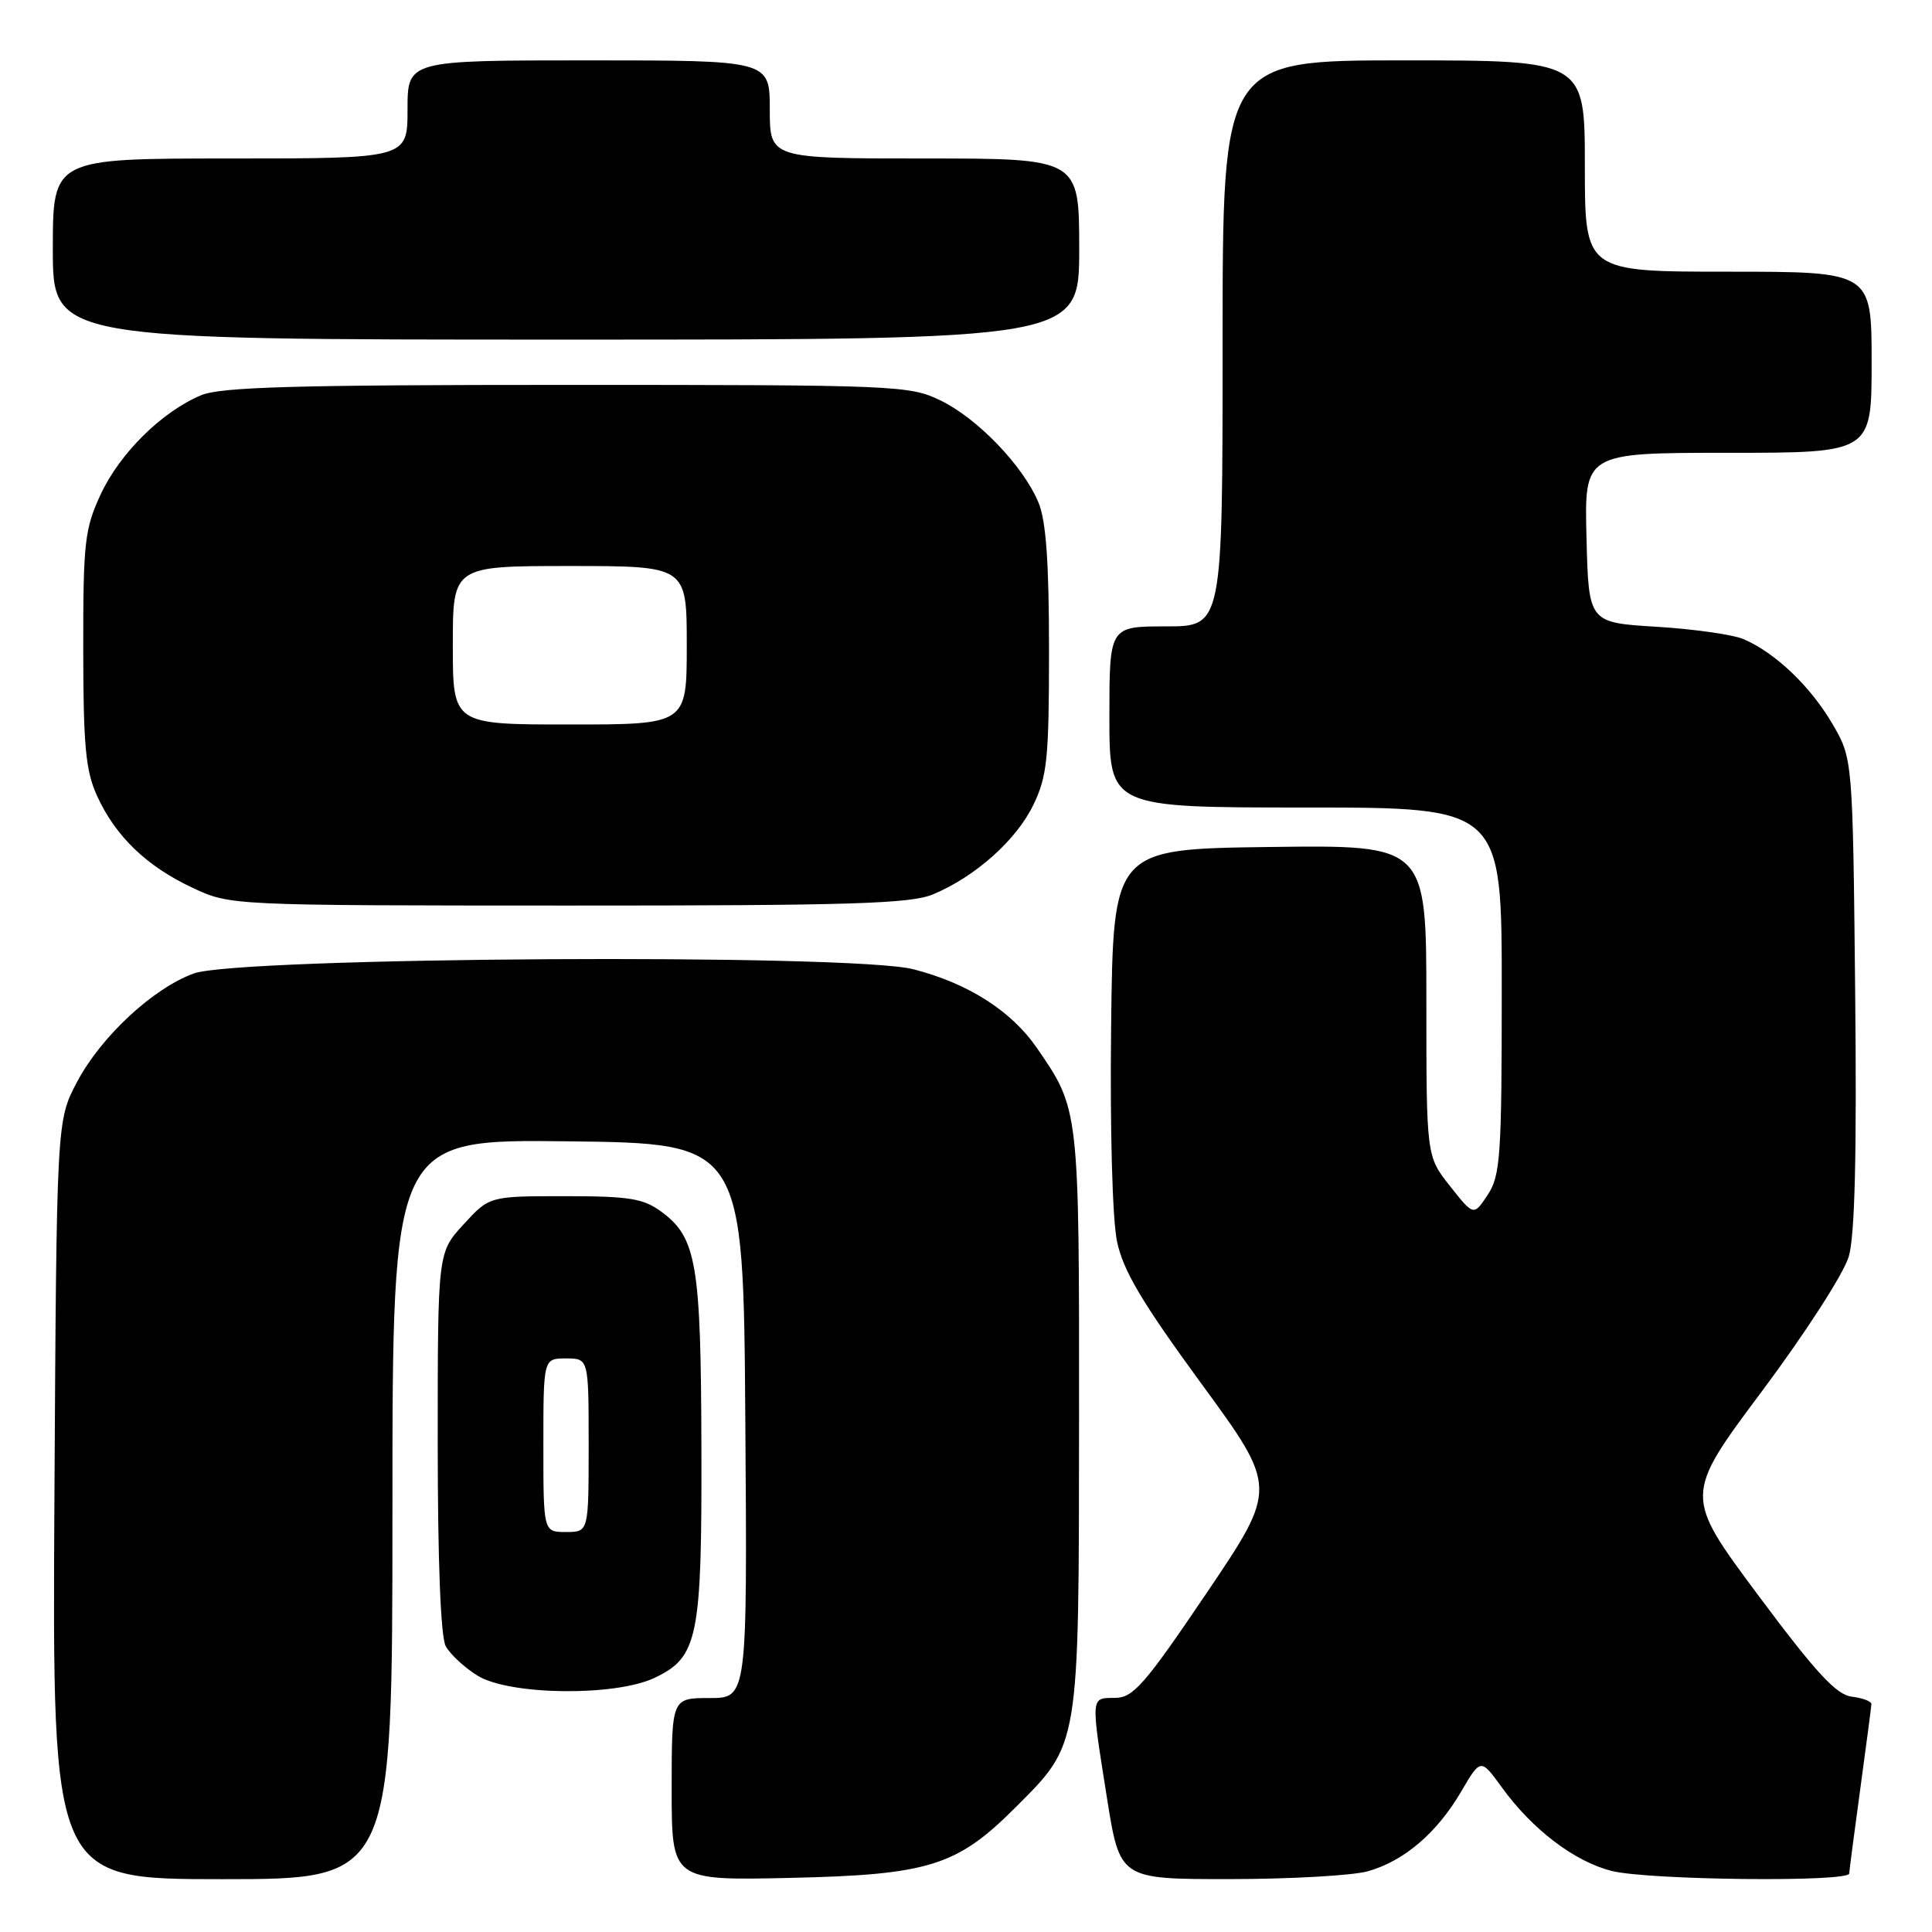 <?xml version="1.0" encoding="UTF-8" standalone="no"?>
<!DOCTYPE svg PUBLIC "-//W3C//DTD SVG 1.1//EN" "http://www.w3.org/Graphics/SVG/1.1/DTD/svg11.dtd" >
<svg xmlns="http://www.w3.org/2000/svg" xmlns:xlink="http://www.w3.org/1999/xlink" version="1.1" viewBox="0 0 256 256">
 <g >
 <path fill="currentColor"
d=" M 52.00 199.98 C 52.00 150.96 52.00 150.96 75.25 151.23 C 98.50 151.50 98.50 151.50 98.76 188.25 C 99.02 225.00 99.02 225.00 94.01 225.00 C 89.00 225.00 89.00 225.00 89.00 237.09 C 89.00 249.18 89.00 249.18 104.75 248.83 C 123.06 248.42 126.80 247.25 134.51 239.54 C 143.09 230.96 142.95 231.79 142.98 188.22 C 143.00 146.82 143.02 147.01 137.37 138.83 C 133.99 133.93 128.25 130.28 121.02 128.43 C 112.81 126.32 31.69 126.81 25.67 128.99 C 20.27 130.96 13.37 137.37 10.20 143.38 C 7.50 148.50 7.50 148.50 7.21 198.75 C 6.93 249.00 6.93 249.00 29.46 249.00 C 52.00 249.00 52.00 249.00 52.00 199.98 Z  M 181.22 247.96 C 186.02 246.62 190.39 242.90 193.62 237.38 C 196.20 232.98 196.20 232.98 198.99 236.82 C 203.04 242.42 208.63 246.67 213.56 247.91 C 218.41 249.13 244.98 249.42 245.03 248.25 C 245.05 247.84 245.71 242.78 246.50 237.00 C 247.29 231.22 247.95 226.19 247.97 225.82 C 247.99 225.44 246.82 224.99 245.37 224.82 C 243.32 224.57 240.63 221.66 232.94 211.34 C 223.14 198.17 223.14 198.17 233.47 184.34 C 239.23 176.63 244.32 168.73 244.97 166.50 C 245.78 163.72 246.04 153.05 245.82 131.50 C 245.50 100.50 245.50 100.50 242.77 95.86 C 239.86 90.91 235.24 86.51 231.06 84.70 C 229.65 84.09 224.45 83.35 219.50 83.05 C 210.50 82.50 210.50 82.50 210.22 71.25 C 209.93 60.00 209.93 60.00 228.97 60.00 C 248.00 60.00 248.00 60.00 248.00 48.00 C 248.00 36.00 248.00 36.00 229.00 36.00 C 210.00 36.00 210.00 36.00 210.00 22.00 C 210.00 8.00 210.00 8.00 186.00 8.00 C 162.00 8.00 162.00 8.00 162.00 45.50 C 162.00 83.00 162.00 83.00 154.50 83.00 C 147.00 83.00 147.00 83.00 147.00 95.00 C 147.00 107.00 147.00 107.00 173.00 107.00 C 199.00 107.00 199.00 107.00 198.99 131.25 C 198.99 153.19 198.81 155.77 197.13 158.32 C 195.27 161.13 195.27 161.13 192.14 157.17 C 189.00 153.21 189.00 153.21 189.00 132.59 C 189.00 111.96 189.00 111.96 168.25 112.23 C 147.50 112.50 147.50 112.50 147.23 136.00 C 147.07 149.72 147.40 161.58 148.01 164.50 C 148.83 168.39 151.31 172.56 159.18 183.33 C 169.29 197.15 169.29 197.15 159.90 211.06 C 151.66 223.25 150.16 224.96 147.75 224.98 C 144.49 225.00 144.52 224.62 146.68 238.25 C 148.39 249.00 148.39 249.00 162.94 248.99 C 170.95 248.99 179.17 248.52 181.22 247.96 Z  M 86.72 222.33 C 92.50 219.59 93.01 217.08 92.94 191.78 C 92.88 167.48 92.30 164.02 87.68 160.59 C 85.25 158.80 83.44 158.50 74.85 158.50 C 64.85 158.50 64.85 158.50 61.42 162.24 C 58.00 165.97 58.00 165.97 58.00 191.05 C 58.00 206.86 58.39 216.87 59.06 218.12 C 59.65 219.21 61.56 220.98 63.31 222.05 C 67.56 224.64 81.50 224.80 86.72 222.33 Z  M 123.62 118.51 C 129.23 116.17 134.66 111.33 136.92 106.66 C 138.76 102.86 139.00 100.53 139.00 86.15 C 139.00 74.50 138.61 68.99 137.60 66.58 C 135.57 61.72 129.53 55.44 124.62 53.06 C 120.52 51.07 118.75 51.00 75.15 51.00 C 39.05 51.00 29.27 51.28 26.65 52.37 C 21.46 54.54 15.89 60.04 13.35 65.49 C 11.22 70.06 11.02 71.85 11.03 86.00 C 11.04 98.90 11.35 102.17 12.88 105.50 C 15.33 110.84 19.44 114.79 25.50 117.63 C 30.50 119.98 30.50 119.98 75.28 119.99 C 112.65 120.00 120.65 119.75 123.62 118.51 Z  M 143.00 33.00 C 143.00 21.00 143.00 21.00 122.50 21.00 C 102.00 21.00 102.00 21.00 102.00 14.50 C 102.00 8.00 102.00 8.00 78.00 8.00 C 54.00 8.00 54.00 8.00 54.00 14.50 C 54.00 21.00 54.00 21.00 30.50 21.00 C 7.00 21.00 7.00 21.00 7.00 33.00 C 7.00 45.00 7.00 45.00 75.00 45.00 C 143.00 45.00 143.00 45.00 143.00 33.00 Z  M 72.00 191.50 C 72.00 180.00 72.00 180.00 75.00 180.00 C 78.00 180.00 78.00 180.00 78.00 191.50 C 78.00 203.00 78.00 203.00 75.00 203.00 C 72.00 203.00 72.00 203.00 72.00 191.50 Z  M 60.00 85.50 C 60.00 75.00 60.00 75.00 75.50 75.00 C 91.00 75.00 91.00 75.00 91.00 85.50 C 91.00 96.00 91.00 96.00 75.50 96.00 C 60.00 96.00 60.00 96.00 60.00 85.50 Z "/>
</g>
</svg>